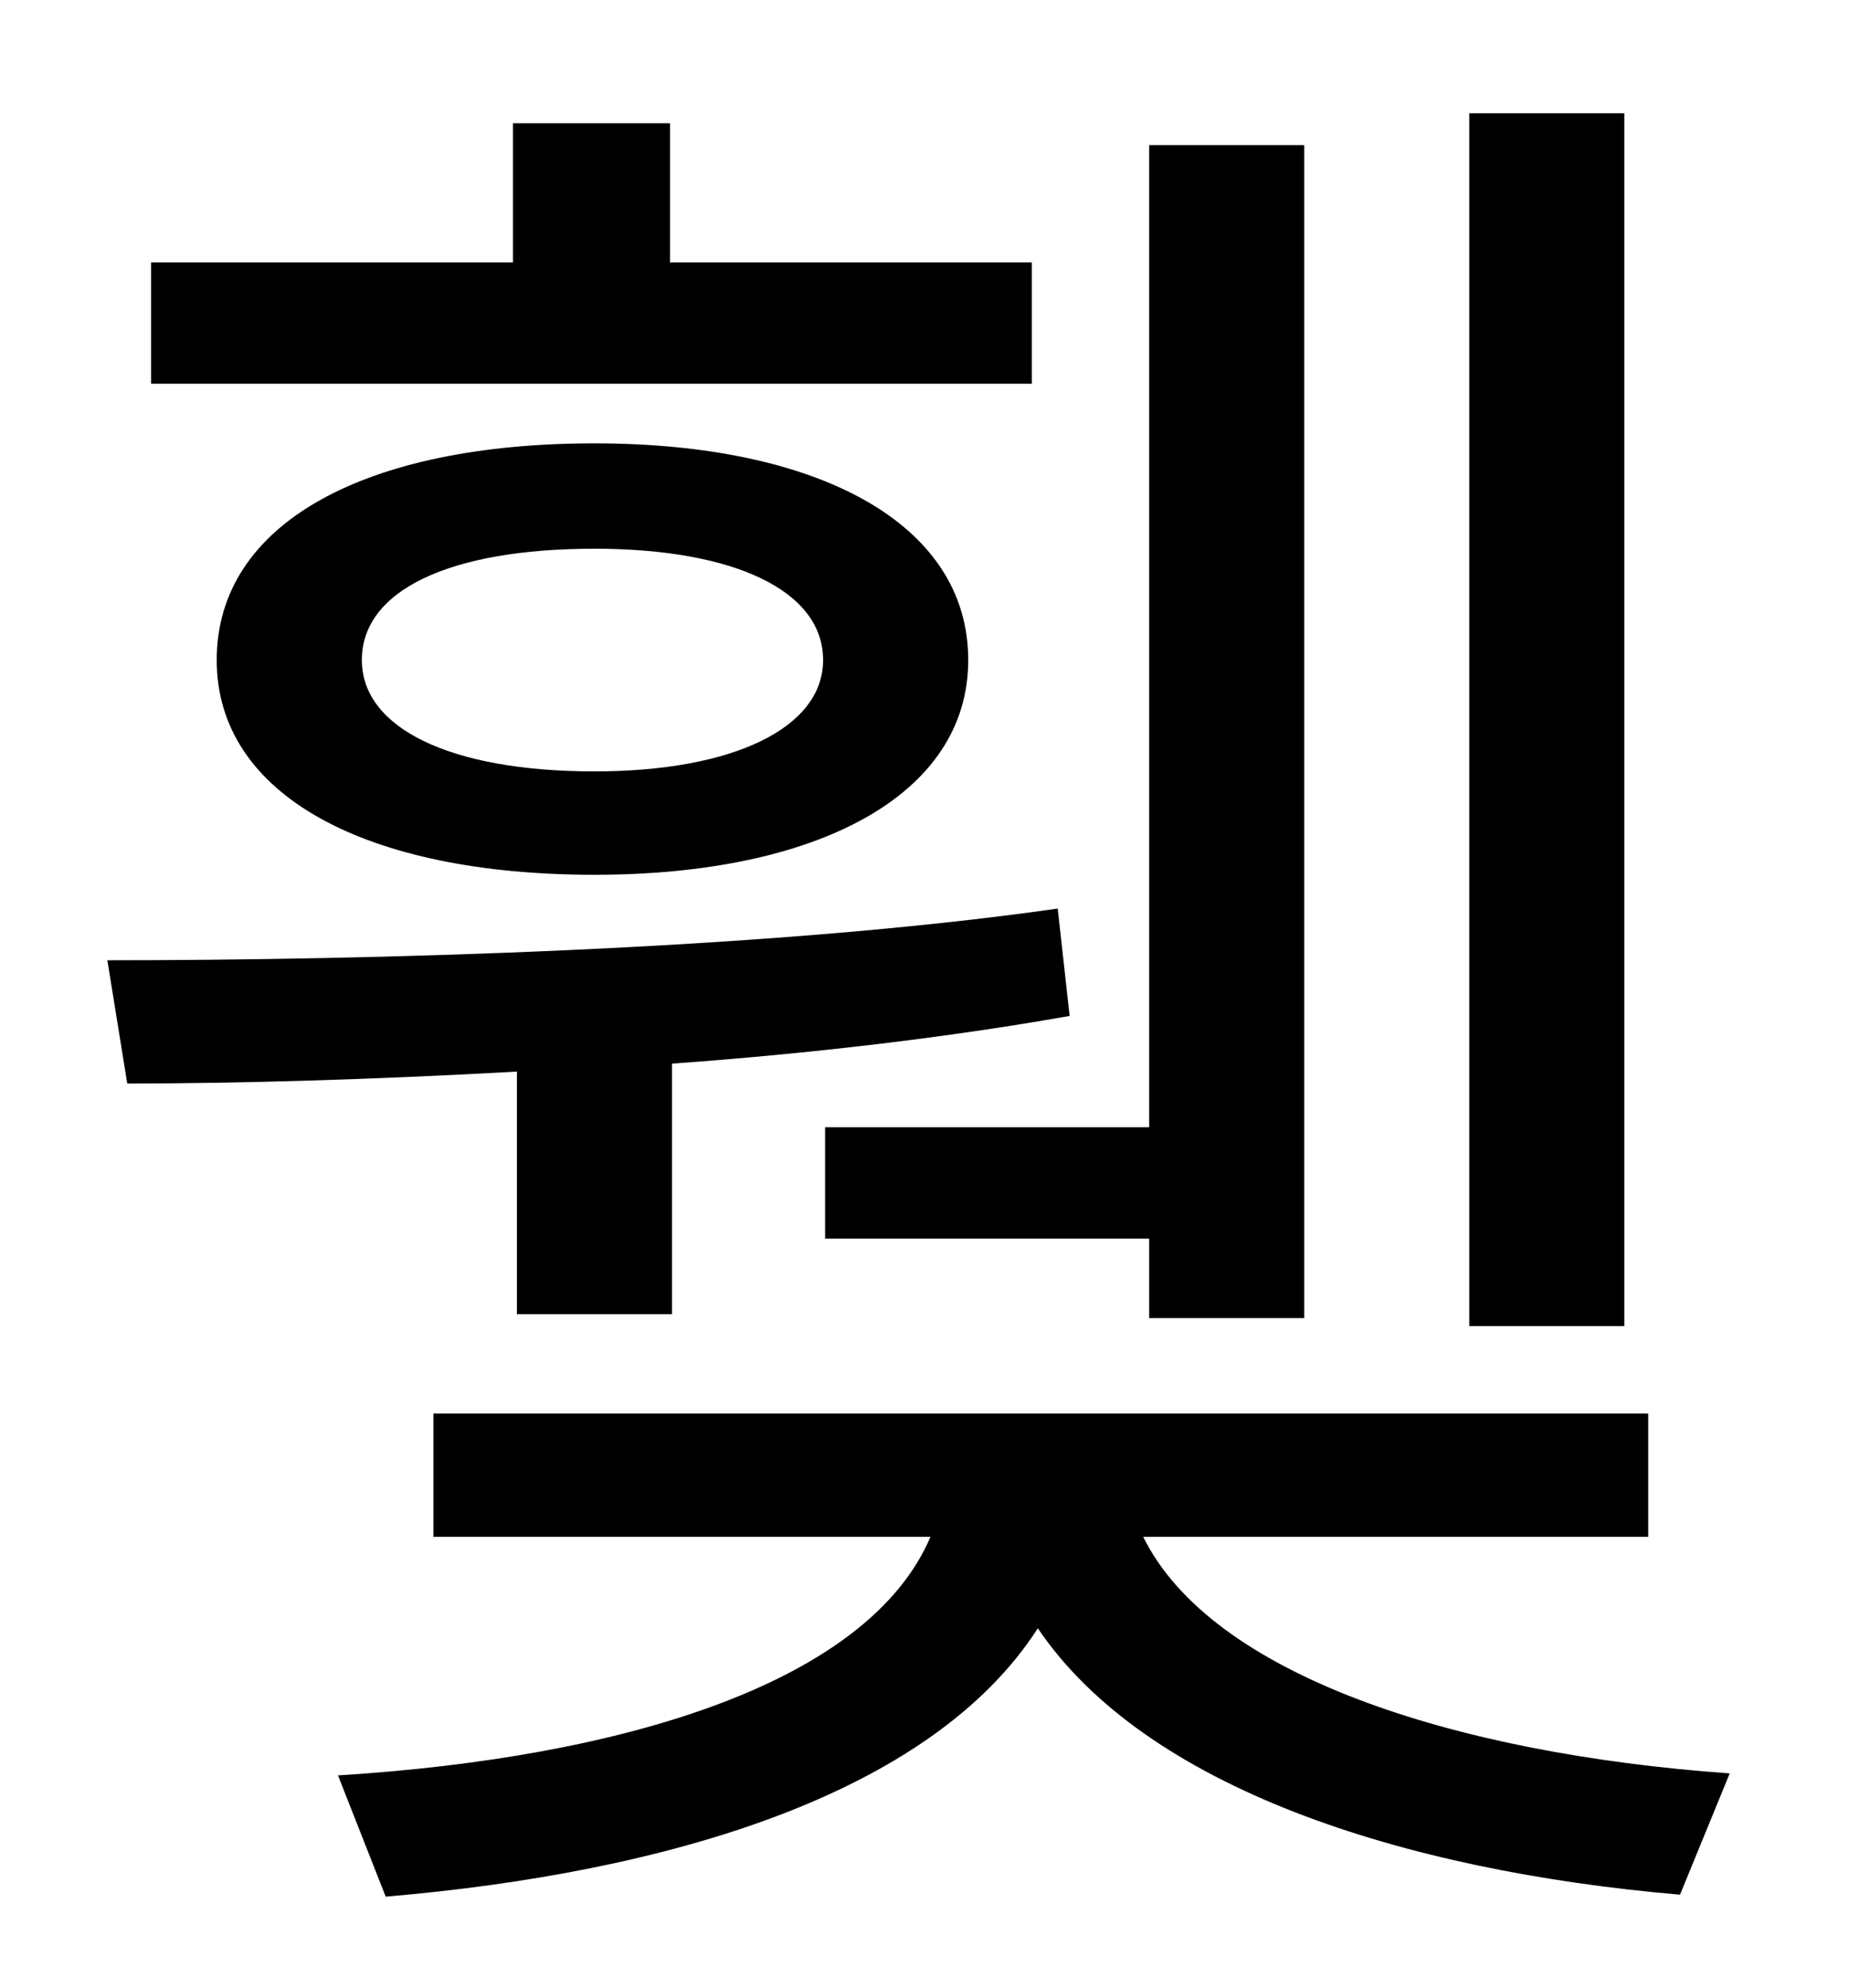 <?xml version="1.0" standalone="no"?>
<!DOCTYPE svg PUBLIC "-//W3C//DTD SVG 1.1//EN" "http://www.w3.org/Graphics/SVG/1.1/DTD/svg11.dtd" >
<svg xmlns="http://www.w3.org/2000/svg" xmlns:xlink="http://www.w3.org/1999/xlink" version="1.1" viewBox="-10 0 930 1000">
   <path fill="currentColor"
d="M807 57v610h-78v-610h78zM405 567h163v-494h78v590h-78v-40h-163v-56zM509 132v61h-443v-61h182v-70h79v70h182zM404 332c0 -35 -45 -56 -115 -56c-73 0 -117 21 -117 56c0 34 44 56 117 56c70 0 115 -22 115 -56zM99 332c0 -69 75 -109 190 -109c112 0 188 40 188 109
c0 68 -76 108 -188 108c-115 0 -190 -40 -190 -108zM250 661v-122c-72 4 -140 6 -196 6l-10 -62c129 0 331 -5 478 -26l6 54c-62 11 -131 19 -200 24v126h-78zM819 773h-254c34 69 155 109 295 119l-25 61c-140 -12 -269 -54 -323 -134c-54 84 -187 123 -328 135l-24 -61
c145 -9 267 -47 298 -120h-250v-62h611v62z" />
</svg>
